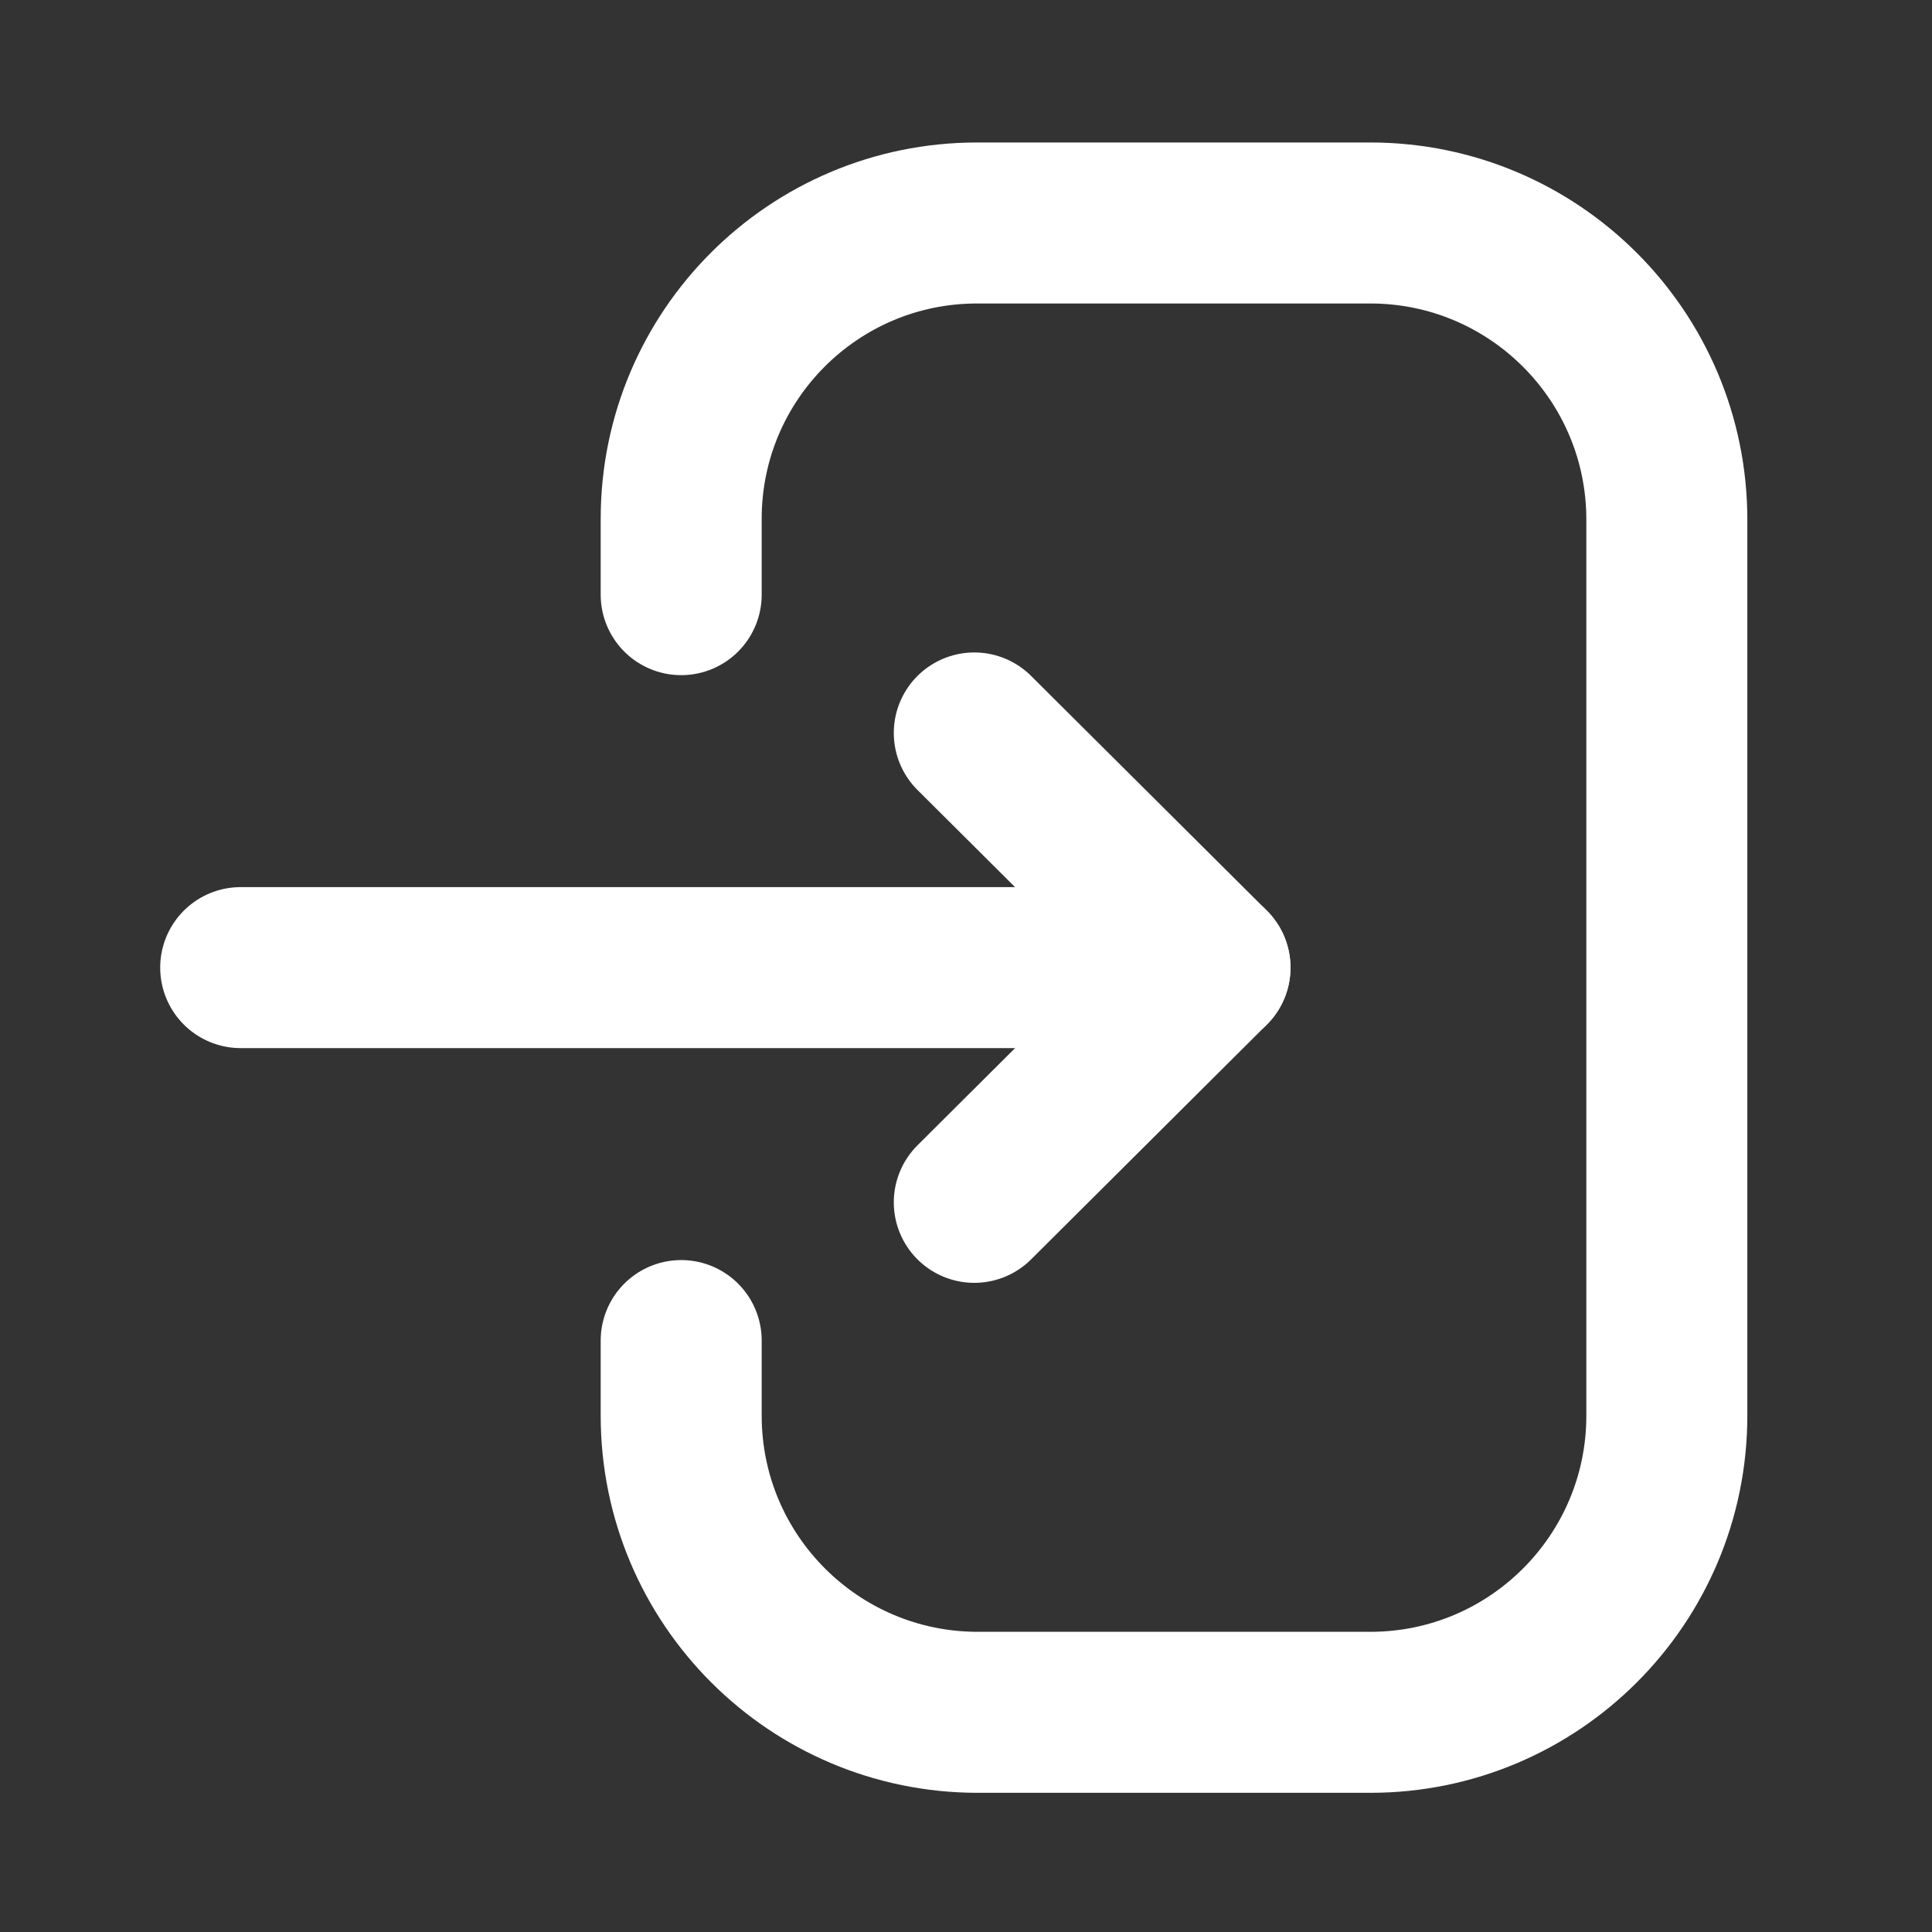 <?xml version="1.0" encoding="UTF-8" standalone="no"?>
<svg
   xmlns:dc="http://purl.org/dc/elements/1.1/"
   xmlns:cc="http://creativecommons.org/ns#"
   xmlns:rdf="http://www.w3.org/1999/02/22-rdf-syntax-ns#"
   xmlns:svg="http://www.w3.org/2000/svg"
   xmlns="http://www.w3.org/2000/svg"
   xmlns:sodipodi="http://sodipodi.sourceforge.net/DTD/sodipodi-0.dtd"
   xmlns:inkscape="http://www.inkscape.org/namespaces/inkscape"
   width="24"
   height="24"
   viewBox="0 0 24 24"
   fill="none"
   version="1.1"
   id="svg7"
   sodipodi:docname="login.svg"
   inkscape:version="0.92.5 (2060ec1f9f, 2020-04-08)">
  <rect x="0" y="0" width="24" height="24" fill="#333333" stroke="none"/>
  <defs
     id="defs11" />
  <sodipodi:namedview
     pagecolor="#ffffff"
     bordercolor="#666666"
     borderopacity="1"
     objecttolerance="10"
     gridtolerance="10"
     guidetolerance="10"
     inkscape:pageopacity="0"
     inkscape:pageshadow="2"
     inkscape:window-width="1512"
     inkscape:window-height="1011"
     id="namedview9"
     showgrid="false"
     inkscape:zoom="19.666667"
     inkscape:cx="13.245227"
     inkscape:cy="5.8946915"
     inkscape:window-x="885"
     inkscape:window-y="381"
     inkscape:window-maximized="0"
     inkscape:current-layer="Iconly/Light/Logout" />
  <g
     id="Iconly/Light/Logout">
    <g
       id="Logout"
       transform="rotate(180,11.739,12.021)"
       style="stroke:#ffffff">
      <path
         id="Stroke 1"
         d="m 15.016,7.389 v -0.933 c 0,-2.035 -1.65,-3.685 -3.685,-3.685 H 6.456 c -2.034,0 -3.684,1.65 -3.684,3.685 V 17.587 c 0,2.035 1.65,3.685 3.684,3.685 H 11.341 c 2.029,0 3.675,-1.645 3.675,-3.674 v -0.943"
         inkscape:connector-curvature="0"
         style="stroke:#ffffff;stroke-width:2;stroke-linecap:round;stroke-linejoin:round" />
      <path
         id="Stroke 3"
         d="M 8.447,12.022 H 20.488"
         inkscape:connector-curvature="0"
         style="stroke:#ffffff;stroke-width:2;stroke-linecap:round;stroke-linejoin:round" />
      <path
         id="Stroke 5"
         d="m 11.375,14.937 -2.928,-2.915 2.928,-2.916"
         inkscape:connector-curvature="0"
         style="stroke:#ffffff;stroke-width:2;stroke-linecap:round;stroke-linejoin:round" />
    </g>
  </g>
</svg>
